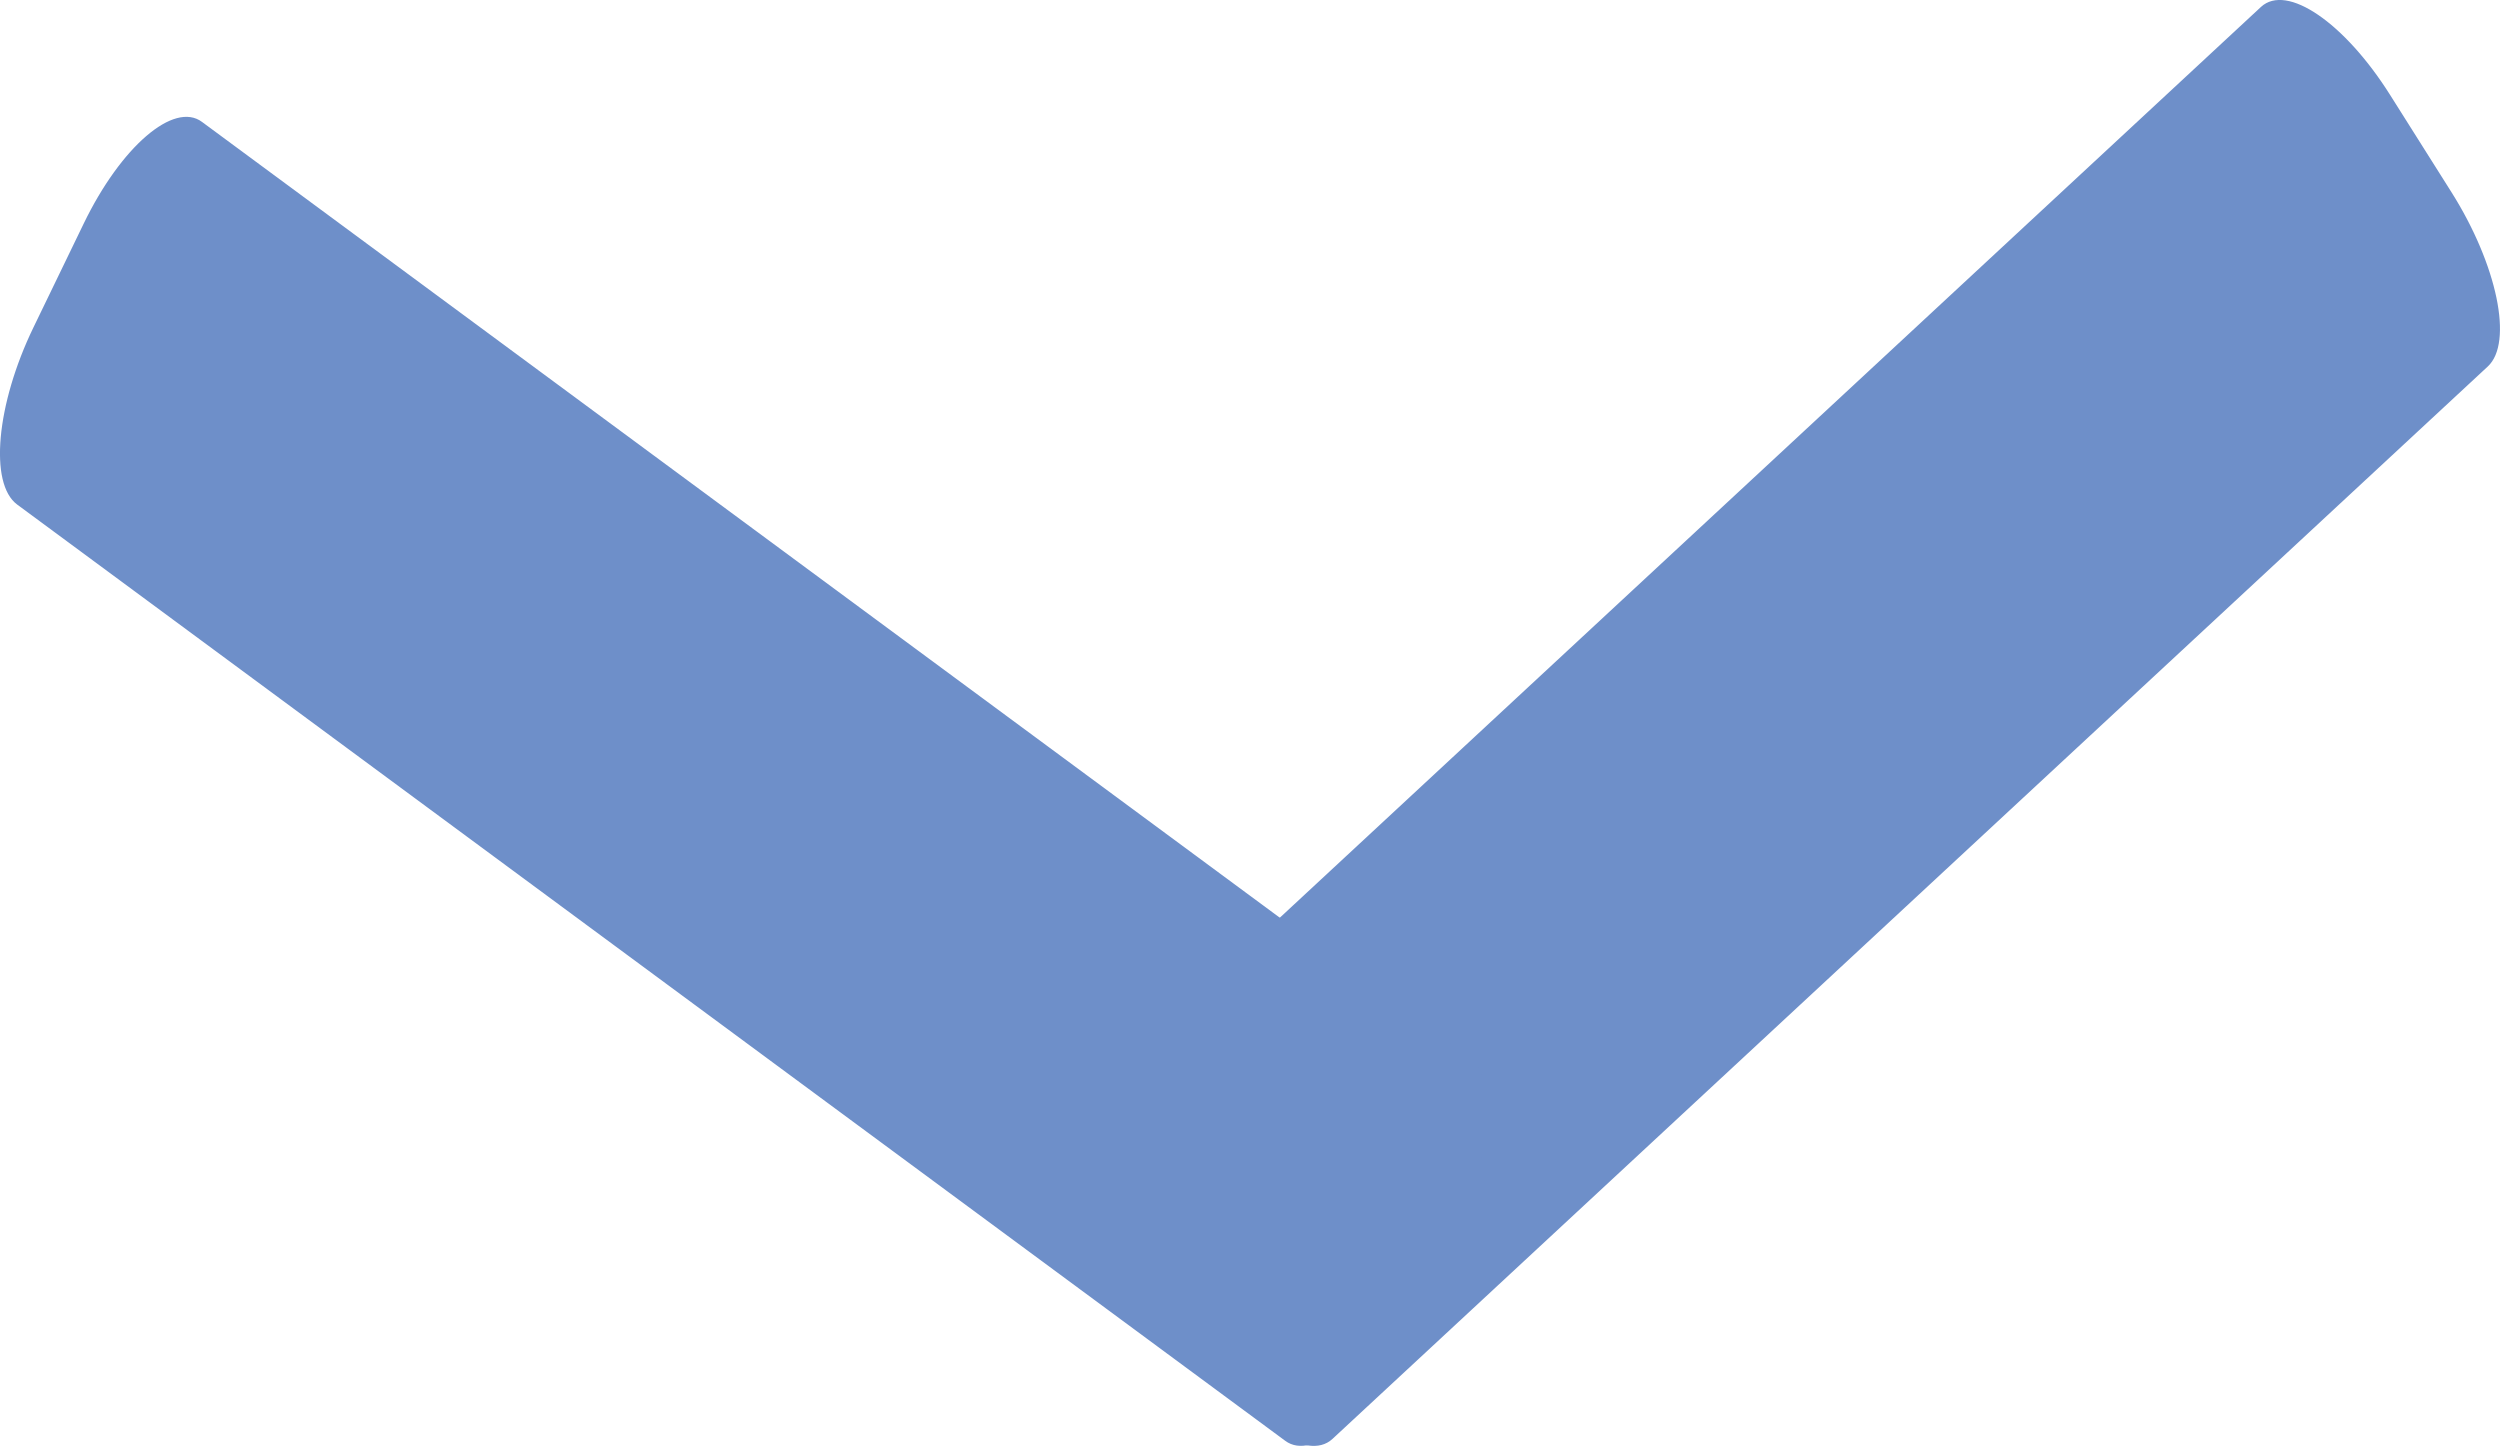 <?xml version="1.0" encoding="UTF-8"?>
<svg id="Layer_1" data-name="Layer 1" xmlns="http://www.w3.org/2000/svg" viewBox="0 0 98.02 56.69">
  <defs>
    <style>
      .cls-1 {
        fill: #6e8fc9;
        stroke-width: 0px;
      }
    </style>
  </defs>
  <path class="cls-1" d="m88.65.27l-45.3,42.05c-1.01.93-.37,3.99,1.42,6.83l2.41,3.82c1.79,2.84,4.05,4.38,5.06,3.45L97.54,14.37c1.01-.93.37-3.99-1.42-6.83l-2.41-3.82c-1.79-2.84-4.05-4.38-5.06-3.45Z"/>
  <path class="cls-1" d="m7.92,4.78l49.72,36.71c1.1.82.82,3.92-.64,6.94l-1.97,4.07c-1.46,3.02-3.54,4.81-4.64,3.99L.67,19.78c-1.1-.82-.82-3.92.64-6.94l1.97-4.07c1.46-3.02,3.54-4.81,4.64-3.99Z"/>
</svg>